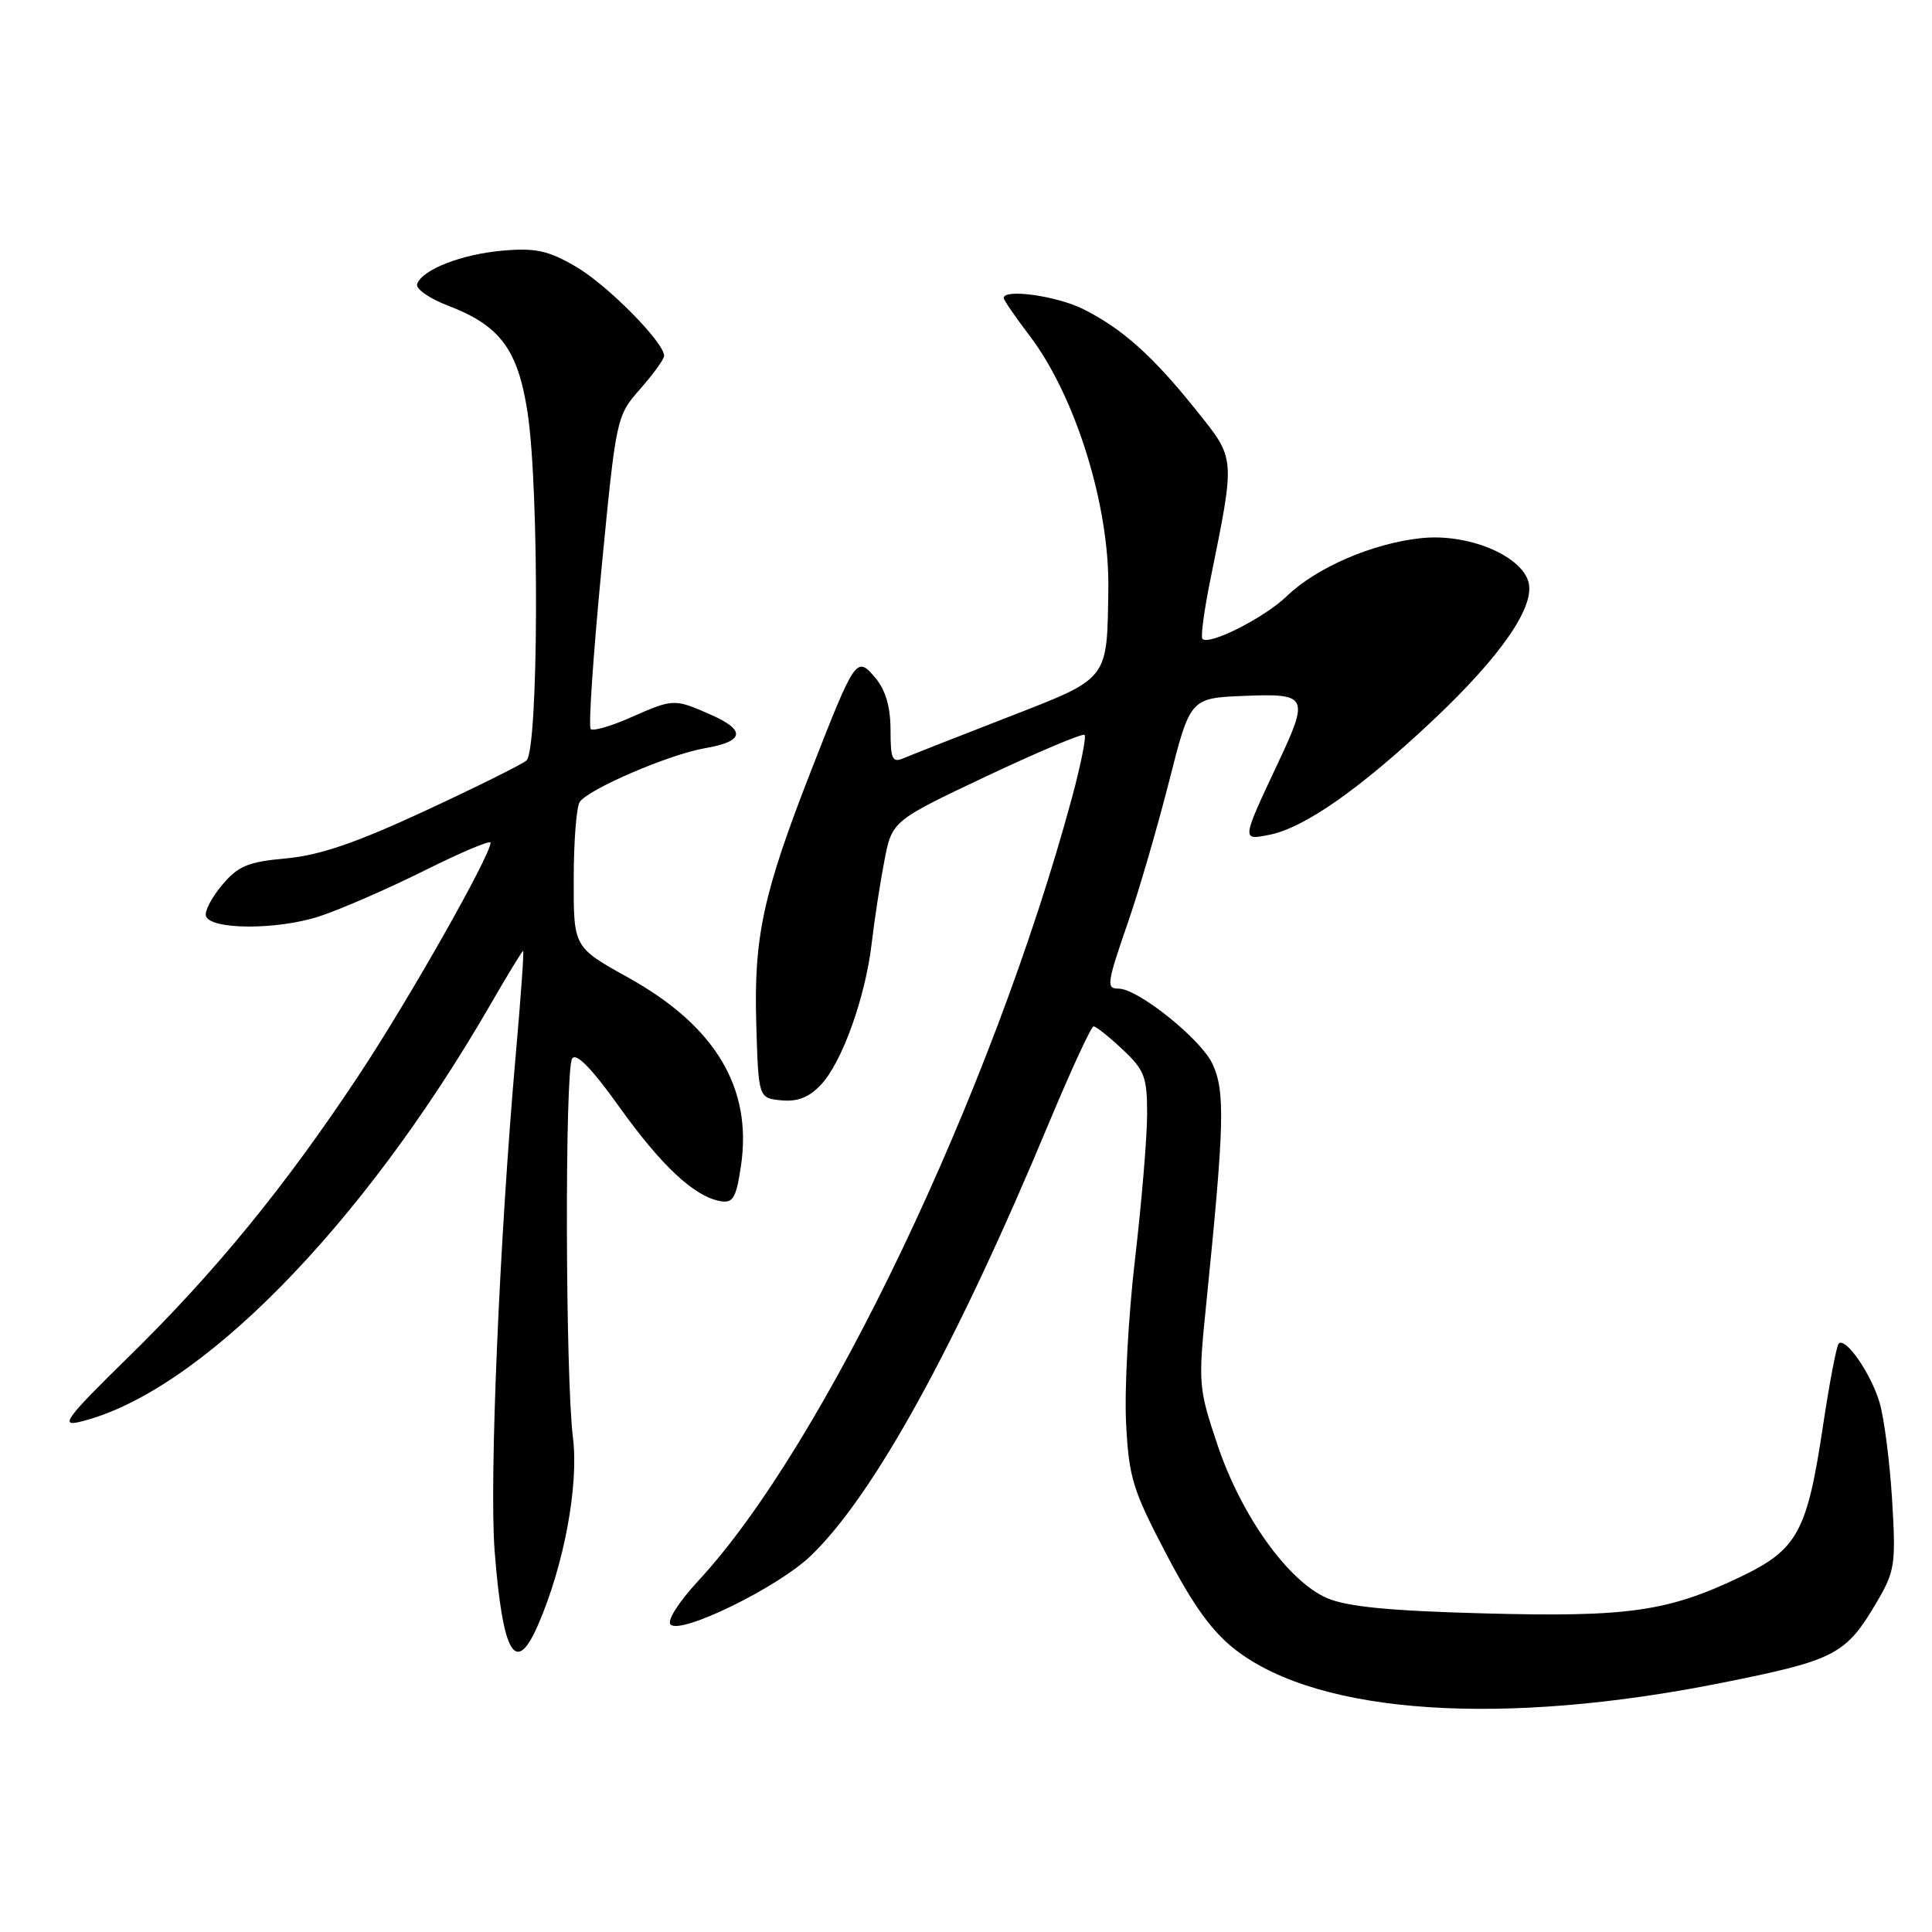 <?xml version="1.0" encoding="UTF-8" standalone="no"?>
<!DOCTYPE svg PUBLIC "-//W3C//DTD SVG 1.1//EN" "http://www.w3.org/Graphics/SVG/1.1/DTD/svg11.dtd" >
<svg xmlns="http://www.w3.org/2000/svg" xmlns:xlink="http://www.w3.org/1999/xlink" version="1.1" viewBox="0 0 256 256">
 <g >
 <path fill="currentColor"
d=" M 228.32 222.95 C 243.28 219.95 244.59 219.25 248.74 212.19 C 251.09 208.17 251.23 207.24 250.71 198.69 C 250.40 193.63 249.65 187.85 249.05 185.83 C 247.89 181.96 244.54 177.13 243.64 178.03 C 243.35 178.32 242.42 183.19 241.57 188.84 C 239.45 203.04 238.19 205.33 230.54 208.98 C 220.97 213.55 215.67 214.30 196.57 213.78 C 184.13 213.45 178.51 212.90 175.85 211.76 C 170.70 209.54 164.49 200.88 161.33 191.47 C 158.79 183.90 158.75 183.41 159.85 172.60 C 162.25 148.89 162.36 144.56 160.63 140.91 C 159.06 137.63 150.77 131.00 148.23 131.00 C 146.55 131.00 146.63 130.41 149.56 121.93 C 150.97 117.84 153.38 109.55 154.92 103.50 C 157.71 92.50 157.71 92.50 164.86 92.21 C 173.27 91.86 173.49 92.28 169.39 101.00 C 164.47 111.47 164.49 111.35 168.23 110.61 C 172.86 109.68 180.18 104.55 189.80 95.51 C 198.97 86.88 203.53 80.24 202.50 77.01 C 201.39 73.50 194.42 70.68 188.38 71.30 C 181.91 71.97 174.46 75.18 170.50 79.00 C 167.56 81.84 160.23 85.56 159.33 84.66 C 159.08 84.41 159.55 80.90 160.37 76.85 C 163.71 60.37 163.75 60.91 158.51 54.36 C 152.77 47.18 148.72 43.56 143.56 40.97 C 140.05 39.21 133.00 38.22 133.00 39.49 C 133.00 39.76 134.52 41.98 136.38 44.42 C 142.48 52.41 147.02 66.94 146.86 78.00 C 146.68 90.26 147.06 89.77 133.50 95.05 C 126.90 97.61 120.71 100.05 119.75 100.46 C 118.23 101.11 118.00 100.62 118.00 96.72 C 118.00 93.70 117.35 91.45 116.02 89.86 C 113.50 86.86 113.35 87.08 107.52 102.00 C 101.11 118.41 99.87 124.10 100.21 135.67 C 100.50 145.50 100.50 145.50 103.53 145.80 C 105.69 146.01 107.21 145.41 108.80 143.71 C 111.59 140.74 114.68 132.11 115.51 124.95 C 115.86 121.95 116.60 117.09 117.17 114.14 C 118.19 108.78 118.19 108.78 130.72 102.85 C 137.62 99.60 143.47 97.13 143.71 97.38 C 143.96 97.63 143.21 101.36 142.05 105.67 C 131.47 144.78 109.19 191.50 92.55 209.44 C 89.91 212.29 88.35 214.75 88.86 215.26 C 90.22 216.62 103.01 210.37 107.38 206.20 C 115.74 198.22 126.67 178.36 139.01 148.75 C 141.94 141.74 144.59 136.00 144.91 136.00 C 145.24 136.01 146.96 137.38 148.75 139.06 C 151.65 141.78 152.00 142.69 152.00 147.60 C 152.00 150.62 151.28 159.26 150.40 166.80 C 149.52 174.33 148.98 184.11 149.21 188.52 C 149.58 195.81 150.07 197.40 154.57 205.98 C 158.19 212.89 160.67 216.29 163.83 218.70 C 174.98 227.21 199.18 228.80 228.32 222.95 Z  M 71.32 215.25 C 74.75 207.34 76.70 196.81 75.92 190.50 C 74.91 182.43 74.83 141.82 75.81 140.27 C 76.34 139.44 78.40 141.55 82.05 146.66 C 87.65 154.49 92.02 158.57 95.47 159.16 C 97.13 159.45 97.55 158.73 98.18 154.50 C 99.72 144.16 94.79 135.94 83.20 129.51 C 76.00 125.51 76.00 125.51 76.02 116.51 C 76.02 111.55 76.38 106.96 76.80 106.29 C 77.87 104.60 88.68 99.95 93.41 99.14 C 98.63 98.25 98.88 96.77 94.18 94.70 C 89.34 92.56 89.23 92.57 83.54 95.08 C 80.95 96.23 78.58 96.91 78.27 96.60 C 77.96 96.29 78.60 86.84 79.68 75.60 C 81.65 55.24 81.67 55.14 84.83 51.54 C 86.57 49.56 88.00 47.58 88.00 47.15 C 88.00 45.37 80.53 37.81 76.37 35.37 C 72.69 33.21 71.01 32.84 66.71 33.20 C 61.21 33.66 55.90 35.73 55.27 37.65 C 55.07 38.28 56.91 39.56 59.36 40.50 C 66.28 43.14 68.63 46.31 69.91 54.69 C 71.48 65.04 71.36 99.46 69.75 100.78 C 69.06 101.34 62.97 104.36 56.20 107.50 C 47.14 111.70 42.33 113.34 37.92 113.74 C 32.85 114.20 31.56 114.74 29.43 117.27 C 28.05 118.91 27.08 120.76 27.29 121.38 C 27.89 123.22 36.75 123.24 42.32 121.42 C 45.17 120.48 51.44 117.75 56.25 115.35 C 61.06 112.95 65.00 111.28 65.00 111.66 C 65.00 113.35 54.12 132.56 47.52 142.51 C 37.75 157.26 28.49 168.58 17.01 179.82 C 8.85 187.81 7.93 189.03 10.50 188.42 C 26.18 184.71 47.86 162.72 64.90 133.25 C 67.20 129.26 69.19 126.00 69.32 126.00 C 69.45 126.00 69.01 132.19 68.34 139.75 C 66.18 164.21 64.82 196.27 65.54 205.50 C 66.62 219.29 68.33 222.17 71.32 215.25 Z "/>
</g>
</svg>